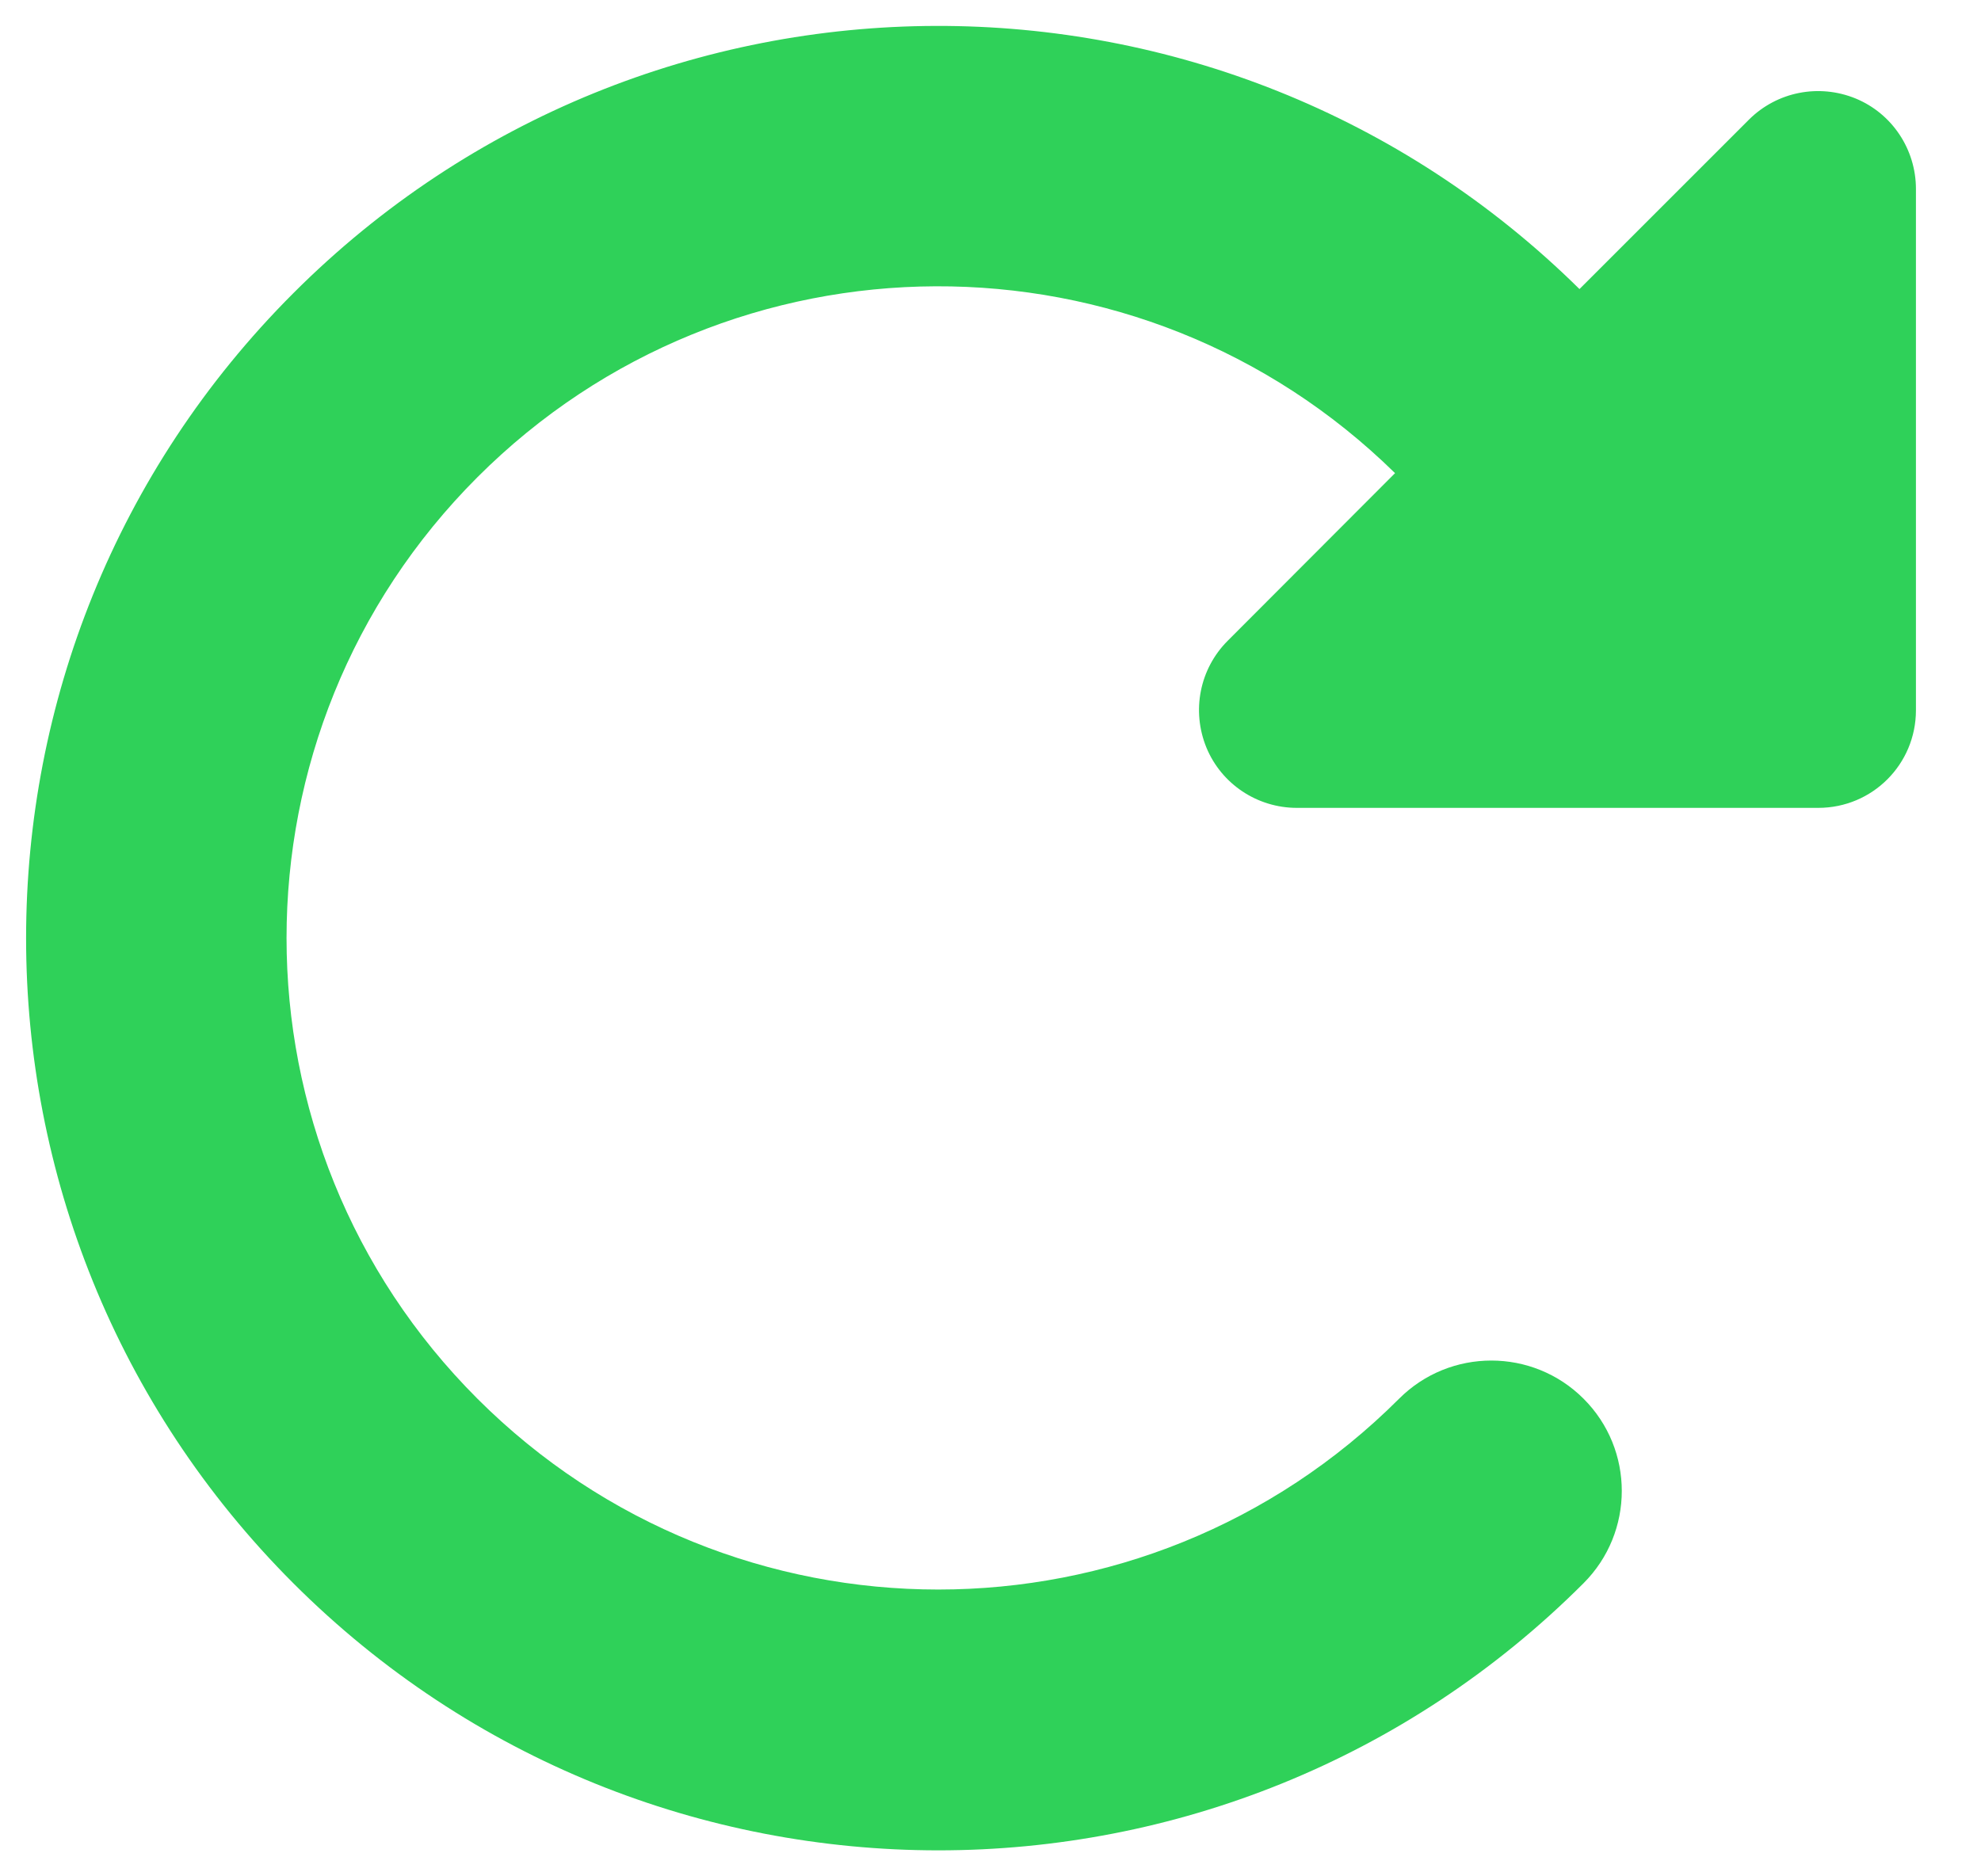 <svg width="19" height="18" viewBox="0 0 19 18" fill="none" xmlns="http://www.w3.org/2000/svg">
<path d="M17.106 7.75H17.439C17.958 7.75 18.376 7.332 18.376 6.813V1.813C18.376 1.434 18.149 1.09 17.798 0.945C17.446 0.801 17.044 0.879 16.774 1.148L15.149 2.773C11.727 -0.605 6.216 -0.594 2.813 2.813C-0.604 6.231 -0.604 11.77 2.813 15.188C6.231 18.605 11.771 18.605 15.188 15.188C15.677 14.699 15.677 13.906 15.188 13.418C14.7 12.93 13.907 12.93 13.419 13.418C10.977 15.859 7.021 15.859 4.579 13.418C2.138 10.977 2.138 7.02 4.579 4.578C7.009 2.148 10.935 2.137 13.38 4.539L11.774 6.148C11.505 6.418 11.427 6.82 11.571 7.172C11.716 7.523 12.06 7.75 12.438 7.75H17.106Z" fill="#2FD159"/>
</svg>
